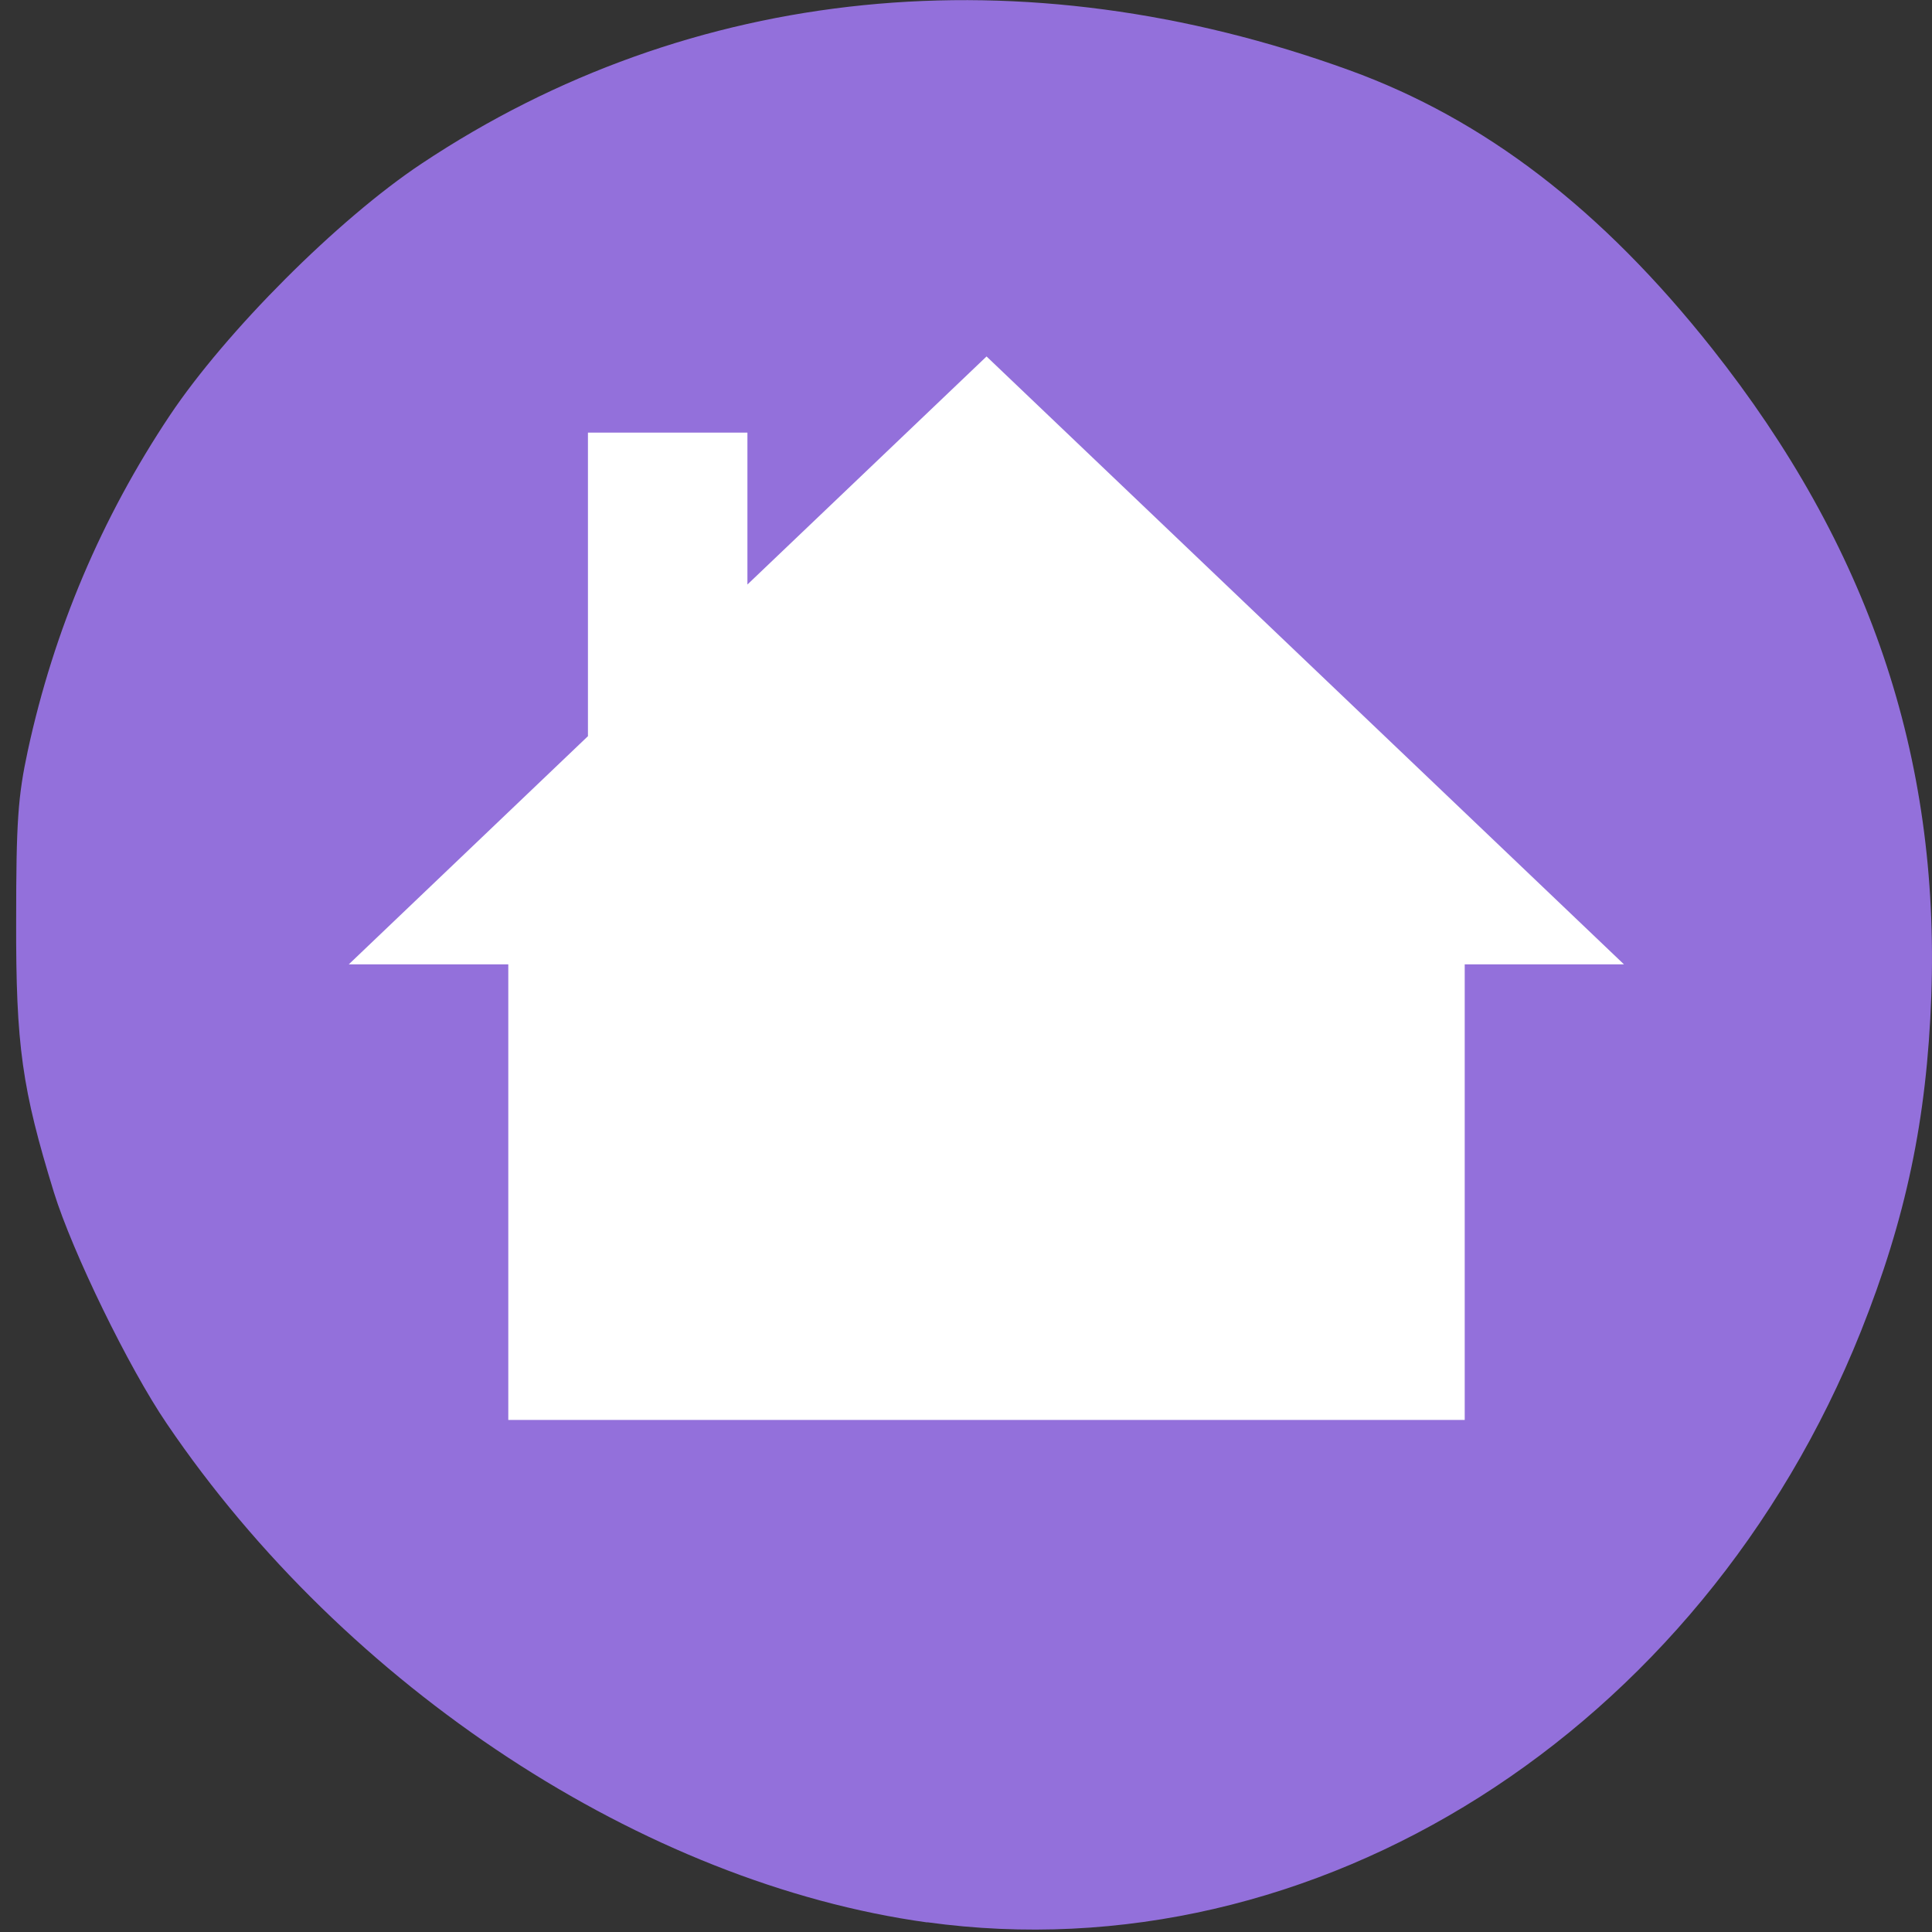 <svg xmlns="http://www.w3.org/2000/svg" viewBox="0 0 22 22"><rect x="0" y="0" width="22" height="22" fill="#333333" stroke="none"/><path d="m 10.559 21.891 c -3.227 -0.445 -6.621 -2.672 -8.66 -5.68 c -0.434 -0.637 -1.074 -1.953 -1.285 -2.633 c -0.363 -1.18 -0.434 -1.668 -0.43 -3.094 c 0 -1.125 0.02 -1.414 0.133 -1.938 c 0.297 -1.371 0.84 -2.652 1.617 -3.816 c 0.637 -0.953 1.914 -2.234 2.867 -2.867 c 3.063 -2.039 6.832 -2.418 10.566 -1.063 c 1.539 0.559 2.871 1.582 4.125 3.164 c 1.785 2.254 2.598 4.648 2.5 7.379 c -0.051 1.406 -0.289 2.531 -0.801 3.816 c -1.824 4.563 -6.215 7.34 -10.633 6.73" fill="#9370db"/><path d="m 11.234 4.059 l 7.258 6.922 h -1.813 v 5.188 h -10.891 v -5.188 h -1.816 l 2.723 -2.598 v -3.457 h 1.816 v 1.73" fill="#fff"/></svg>